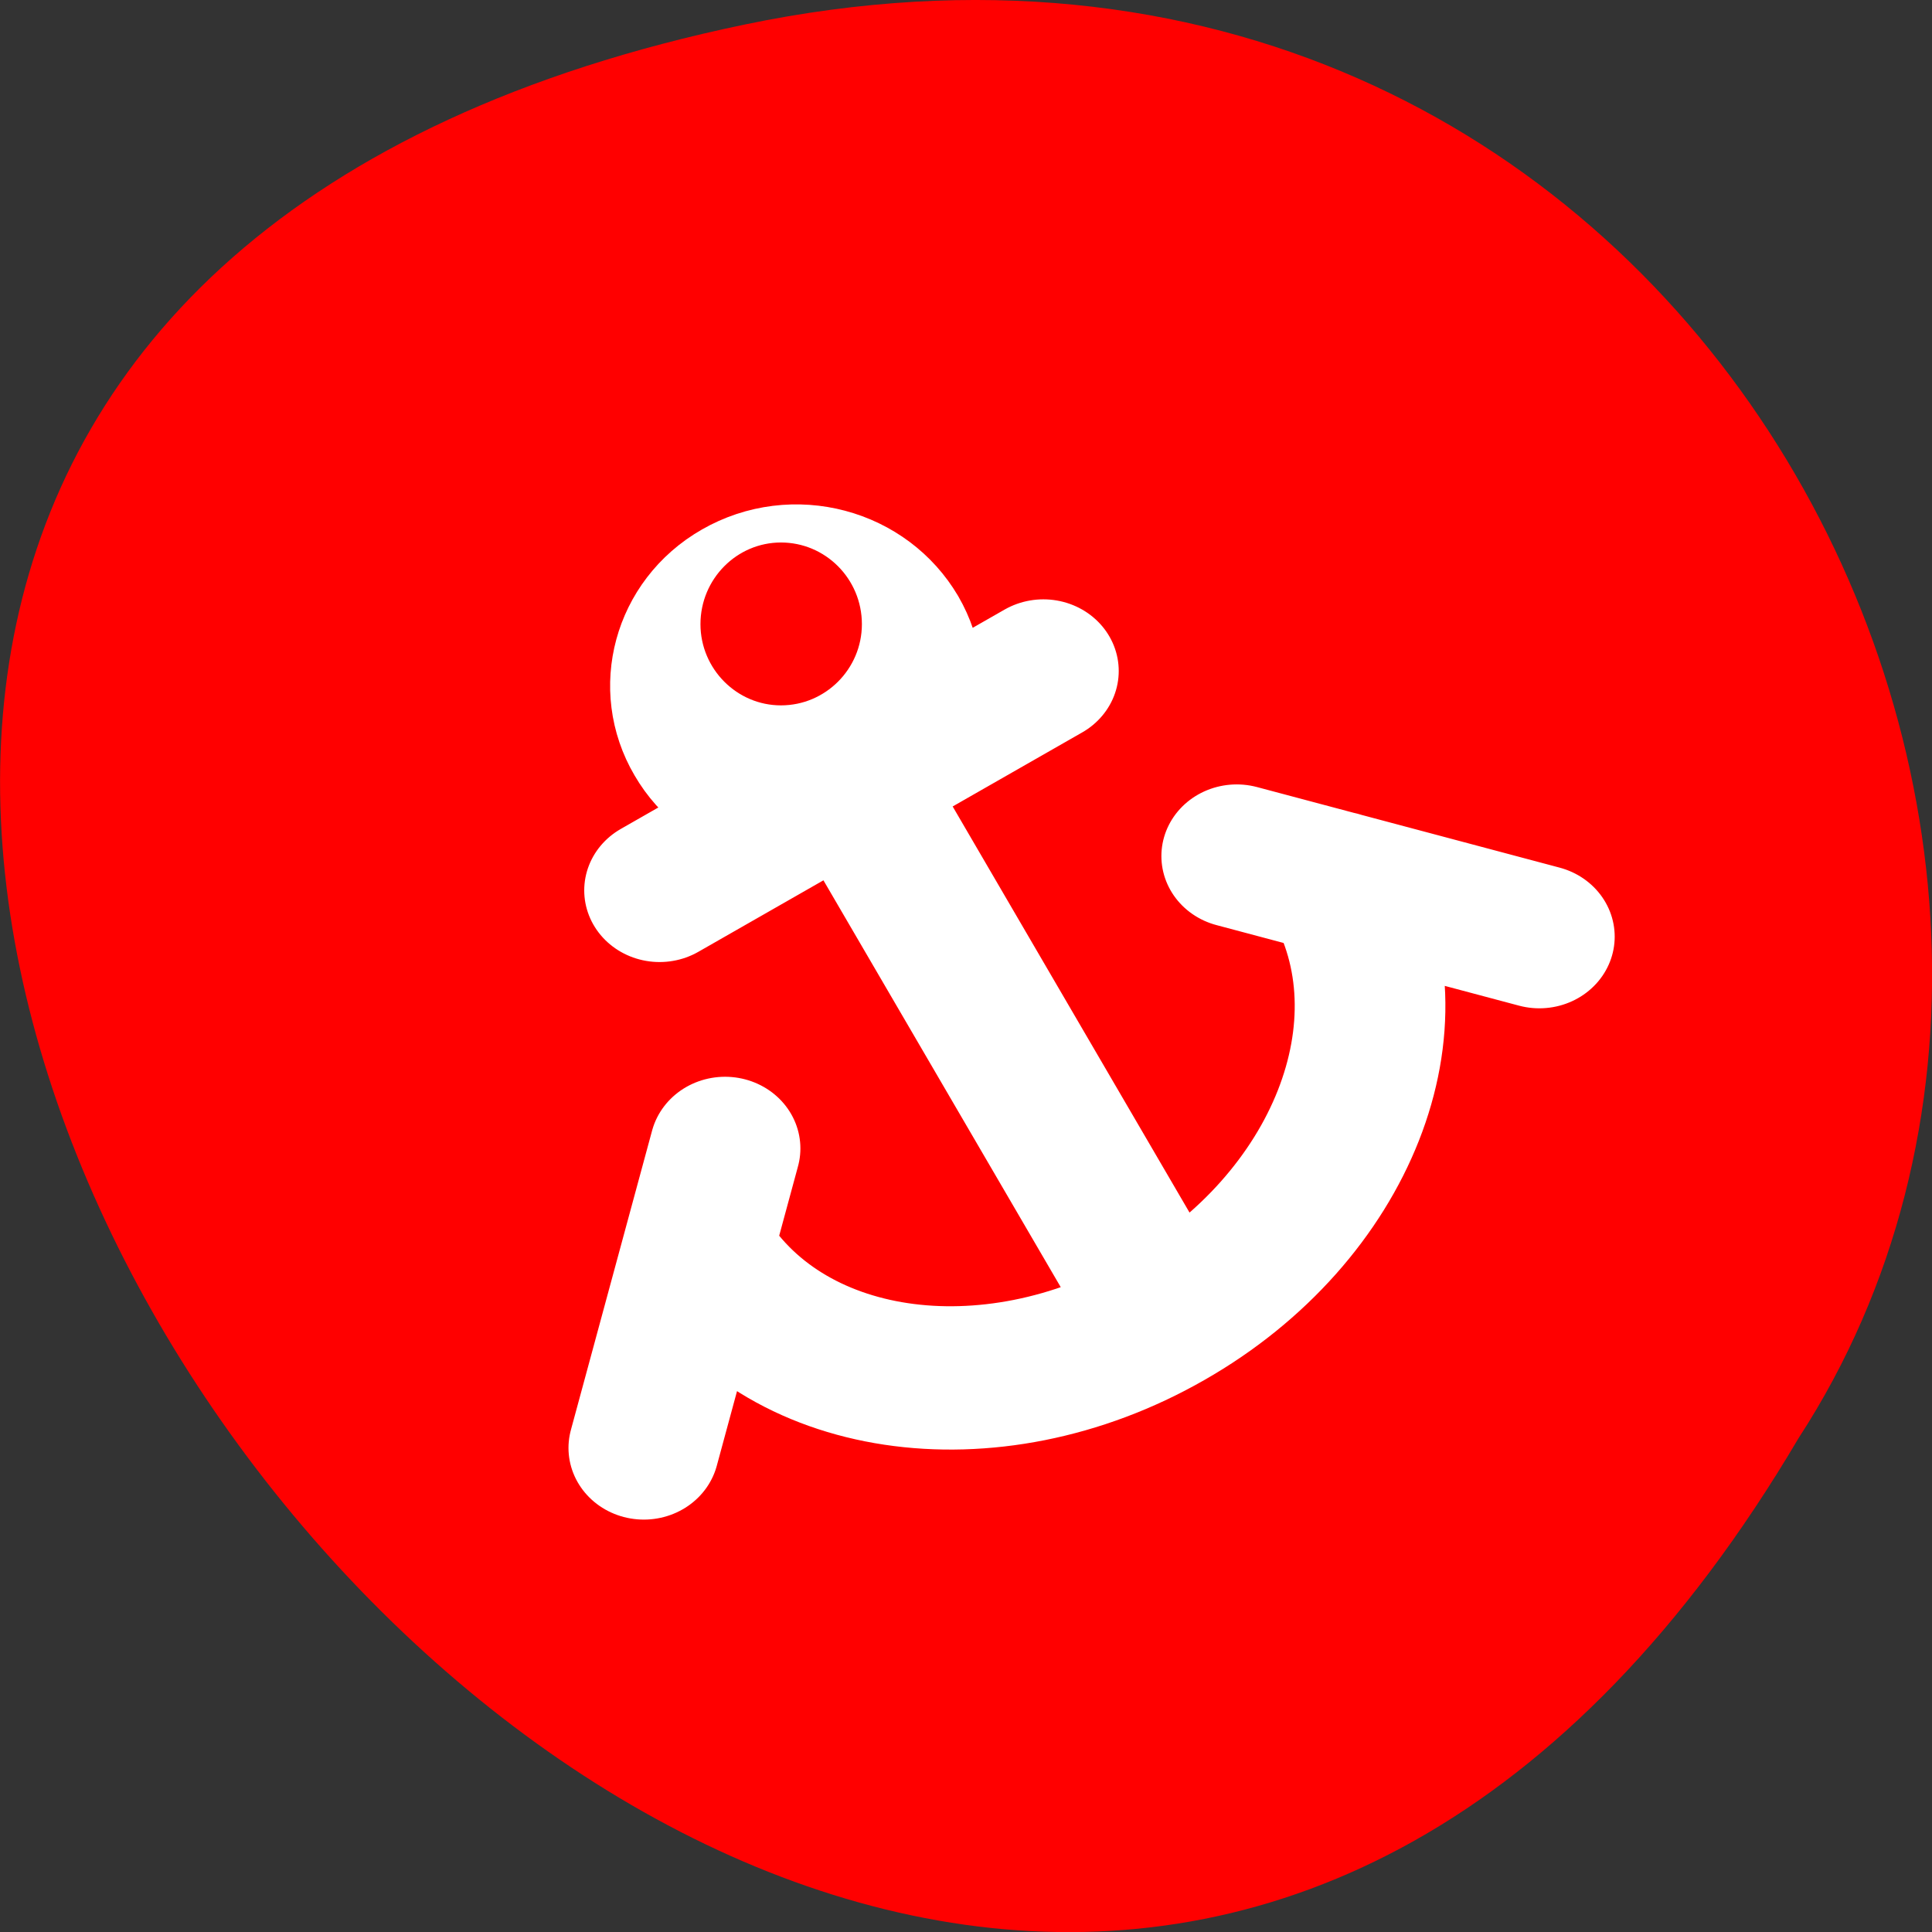 <svg xmlns="http://www.w3.org/2000/svg" viewBox="0 0 16 16"><rect x="0" y="0" width="16" height="16" fill="#333333" stroke="none"/><path d="m 6.168 0.203 c -14.992 3.125 1.105 24.617 8.727 11.707 c 3.266 -5.02 -1.016 -13.313 -8.727 -11.707" fill="#f00"/><path d="m 90.44 845.93 c 6.141 11.14 2.495 25.419 -8.252 31.799 c -10.651 6.481 -24.373 2.633 -30.515 -8.507 c -6.237 -11.14 -2.495 -25.419 8.156 -31.799 c 10.747 -6.481 24.373 -2.633 30.611 8.507 m -47.02 55.09 l 77.53 -46.585 m 100.18 56.41 l -61.13 -17.11 m -119.76 125.68 l 16.409 -63.6 m 123.69 -56.41 c 16.505 29.774 0.96 71.19 -34.737 92.56 c -35.696 21.47 -77.918 14.786 -94.42 -14.887 m 25.05 -110.08 l 69.28 124.87" transform="matrix(0.041 0 0 0.039 3.682 -27.766)" fill="none" stroke="#fff" stroke-linecap="round" stroke-width="30.434" stroke-miterlimit="0.55"/><path d="m 111.93 84.87 c 0 4.124 -3.833 7.506 -8.559 7.506 c -4.673 0 -8.507 -3.382 -8.507 -7.506 c 0 -4.17 3.833 -7.552 8.507 -7.552 c 4.726 0 8.559 3.382 8.559 7.552" transform="matrix(0.074 0 0 0.084 -1.182 -1.96)" fill="#f00" stroke="#f00"/></svg>